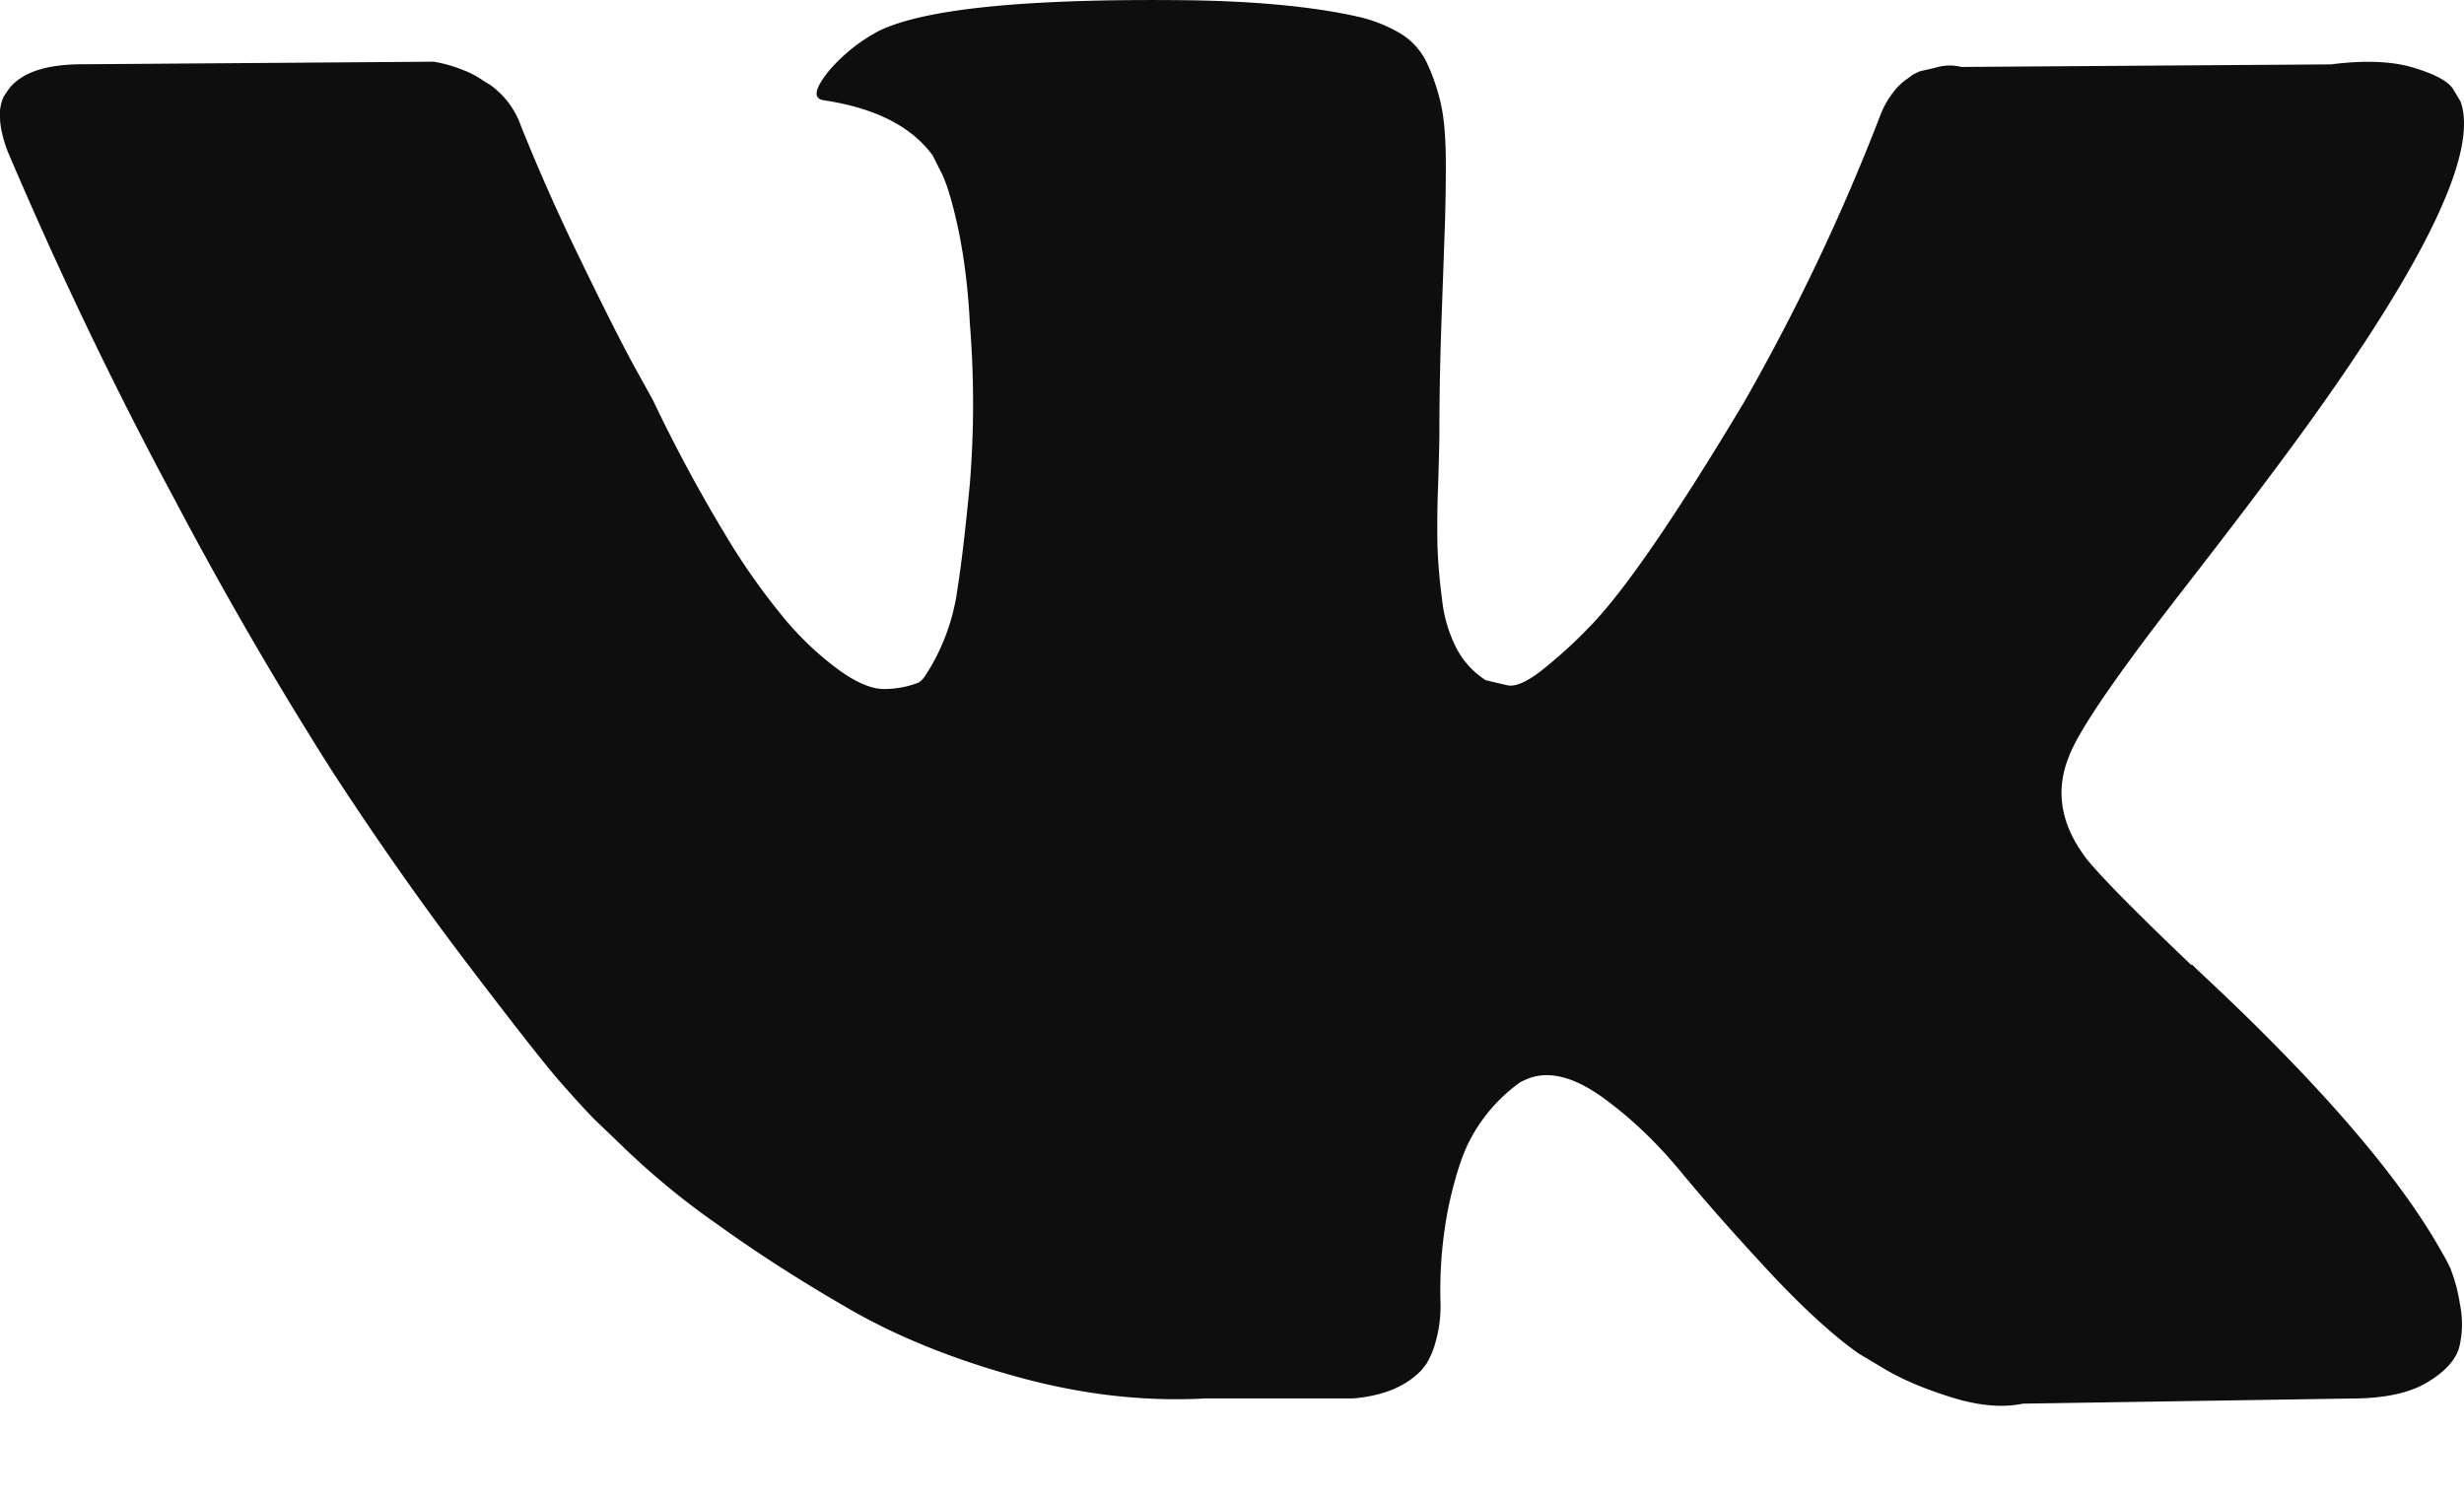 <svg width="23" height="14" fill="none" xmlns="http://www.w3.org/2000/svg"><path d="M22.878 11.851a1.56 1.56 0 00-.078-.15c-.399-.718-1.162-1.6-2.287-2.646l-.024-.024-.012-.012-.012-.012h-.012c-.51-.487-.834-.815-.97-.982-.248-.32-.303-.643-.168-.97.096-.248.455-.77 1.078-1.569.328-.423.587-.762.778-1.018 1.381-1.836 1.98-3.01 1.797-3.52l-.072-.12c-.048-.072-.171-.137-.37-.197-.2-.06-.456-.07-.767-.03l-3.45.024a.448.448 0 00-.239.006l-.155.036-.06.03-.048.036a.534.534 0 00-.132.125.819.819 0 00-.12.21 19.559 19.559 0 01-1.28 2.694c-.296.495-.567.924-.815 1.288-.248.363-.455.63-.623.802a4.453 4.453 0 01-.455.413c-.136.104-.24.148-.311.132a8.869 8.869 0 01-.204-.048.797.797 0 01-.27-.294 1.311 1.311 0 01-.137-.467 5.184 5.184 0 01-.042-.485 9.967 9.967 0 01.006-.575c.008-.247.012-.415.012-.503 0-.303.006-.632.018-.988l.03-.844c.008-.207.012-.427.012-.658 0-.232-.014-.414-.042-.545a1.86 1.86 0 00-.126-.384.645.645 0 00-.245-.287 1.383 1.383 0 00-.401-.162C12.259.062 11.72.01 11.065.002 9.58-.014 8.626.082 8.203.289a1.6 1.6 0 00-.455.36c-.144.175-.164.27-.06.287.48.071.818.243 1.018.515l.072.143c.056.104.112.288.168.551.055.264.091.555.107.874a9.32 9.32 0 010 1.497c-.04.415-.077.739-.114.97a1.959 1.959 0 01-.305.826.206.206 0 01-.06.06.897.897 0 01-.323.06c-.112 0-.248-.056-.407-.168a2.873 2.873 0 01-.497-.46 6.164 6.164 0 01-.581-.82 14.314 14.314 0 01-.67-1.246l-.192-.348c-.12-.223-.284-.548-.491-.976a18.65 18.65 0 01-.551-1.24.79.79 0 00-.287-.382l-.06-.036a.82.82 0 00-.192-.102 1.271 1.271 0 00-.275-.078L.767.6C.43.6.204.676.084.828L.036.899A.387.387 0 000 1.091c0 .088.024.196.072.323.479 1.126 1 2.212 1.563 3.258A36.602 36.602 0 003.1 7.198c.416.639.839 1.242 1.27 1.808.431.567.716.93.856 1.09.14.16.25.28.33.36l.299.287a7.1 7.1 0 00.844.688c.371.268.782.531 1.233.791.452.26.976.47 1.575.634.599.164 1.182.23 1.749.198h1.377c.28-.024.49-.112.635-.263l.047-.06a.797.797 0 00.09-.222c.028-.1.042-.21.042-.329a3.946 3.946 0 01.077-.928c.06-.275.128-.483.204-.623a1.535 1.535 0 01.462-.526.79.79 0 01.095-.042c.192-.064.417-.002.677.185.26.188.503.42.73.695.228.276.501.585.82.928.32.343.6.599.839.767l.24.143c.16.096.367.184.622.264.255.08.479.1.67.06l3.066-.048c.303 0 .54-.05.707-.15.167-.1.267-.21.3-.33a.928.928 0 00.005-.407 1.499 1.499 0 00-.084-.317z" fill="#0E0E0E"/></svg>